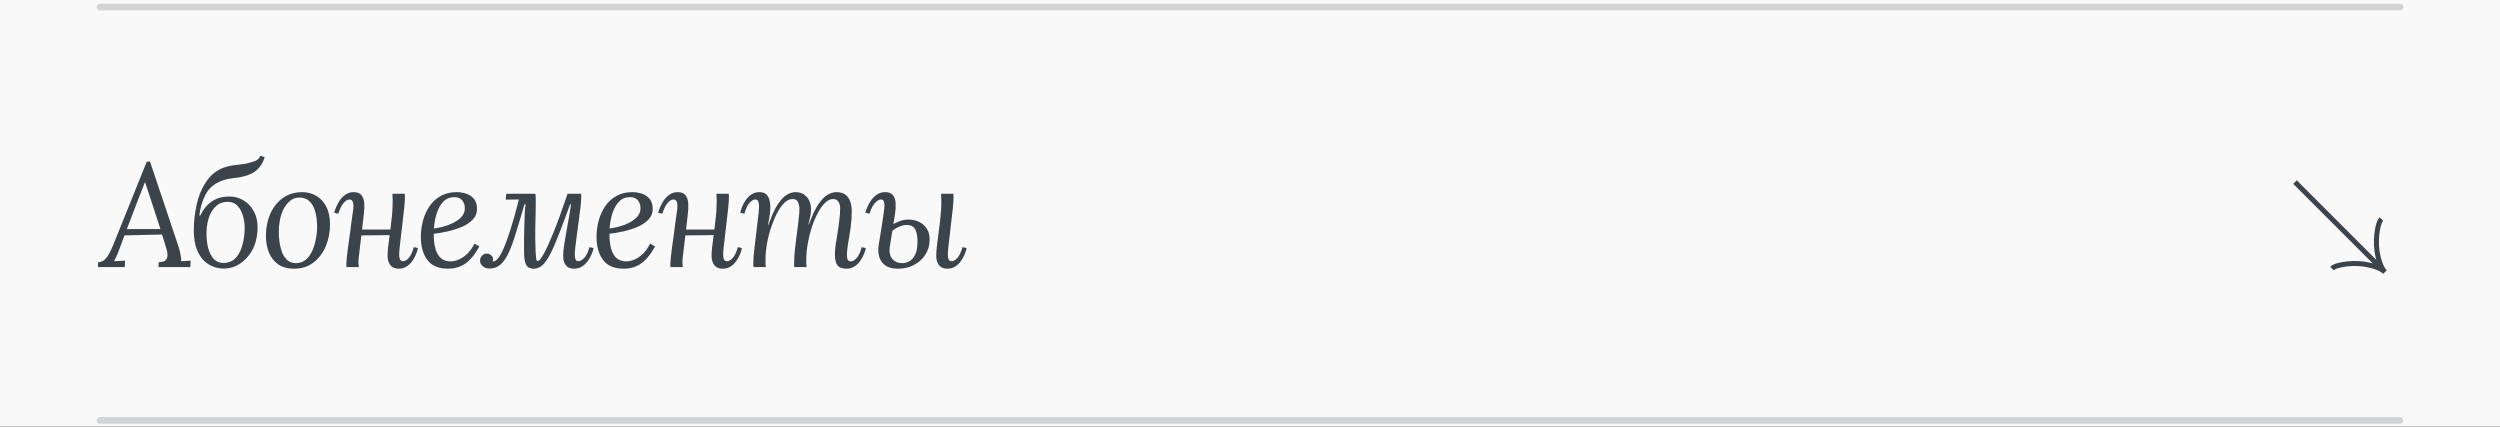 <svg width="375" height="64" viewBox="0 0 375 64" fill="none" xmlns="http://www.w3.org/2000/svg">
<rect x="0" y="0" width="375" height="64" fill="#808080" stroke="none"/>
<path d="M-6065 -4390C-6065 -4391.1 -6064.1 -4392 -6063 -4392H4265C4266.1 -4392 4267 -4391.1 4267 -4390V8841C4267 8842.1 4266.1 8843 4265 8843H-6063C-6064.1 8843 -6065 8842.1 -6065 8841V-4390Z" fill="#444444"/>
<path d="M-6063 -4392V-4391H4265V-4392V-4393H-6063V-4392ZM4267 -4390H4266V8841H4267H4268V-4390H4267ZM4265 8843V8842H-6063V8843V8844H4265V8843ZM-6065 8841H-6064V-4390H-6065H-6066V8841H-6065ZM-6063 8843V8842C-6063.55 8842 -6064 8841.55 -6064 8841H-6065H-6066C-6066 8842.66 -6064.66 8844 -6063 8844V8843ZM4267 8841H4266C4266 8841.55 4265.55 8842 4265 8842V8843V8844C4266.66 8844 4268 8842.66 4268 8841H4267ZM4265 -4392V-4391C4265.55 -4391 4266 -4390.55 4266 -4390H4267H4268C4268 -4391.66 4266.66 -4393 4265 -4393V-4392ZM-6063 -4392V-4393C-6064.66 -4393 -6066 -4391.66 -6066 -4390H-6065H-6064C-6064 -4390.55 -6063.55 -4391 -6063 -4391V-4392Z" fill="white" fill-opacity="0.1"/>
<g clip-path="url(#clip0_238_2)">
<rect width="375" height="6280" transform="translate(0 -3966)" fill="#F9F9F9"/>
<path d="M15 1.062L360 1.062" stroke="#3B434B" stroke-opacity="0.2" stroke-linecap="round"/>
<path d="M22.502 24.244L26.704 36.763C26.821 37.071 26.931 37.467 27.034 37.95C27.151 38.434 27.195 38.845 27.166 39.182L28.596 39.094L28.552 40.062H23.778L23.8 39.337C24.357 39.322 24.724 39.197 24.9 38.962C25.076 38.728 25.149 38.449 25.12 38.127C25.091 37.804 25.032 37.511 24.944 37.246L24.306 35.178L18.674 35.31L17.794 37.664C17.662 38.017 17.545 38.295 17.442 38.501C17.354 38.706 17.244 38.933 17.112 39.182L18.762 39.094L18.718 40.062H14.692L14.714 39.337C15.081 39.322 15.396 39.205 15.66 38.984C15.924 38.75 16.166 38.427 16.386 38.017C16.606 37.606 16.826 37.129 17.046 36.587L22.018 24.244H22.502ZM21.754 27.302C21.593 27.713 21.431 28.124 21.27 28.535C21.109 28.945 20.947 29.356 20.786 29.767L19.026 34.364H24.064L22.634 29.965C22.487 29.524 22.341 29.084 22.194 28.645C22.062 28.204 21.915 27.757 21.754 27.302ZM33.587 40.282C32.678 40.282 31.864 40.041 31.145 39.556C30.426 39.072 29.876 38.332 29.495 37.334C29.128 36.322 28.996 35.039 29.099 33.484C29.187 32.194 29.392 30.984 29.715 29.855C30.052 28.725 30.536 27.75 31.167 26.928C31.798 26.093 32.597 25.498 33.565 25.146C33.99 24.985 34.416 24.875 34.841 24.817C35.281 24.758 35.699 24.706 36.095 24.663C36.506 24.619 36.858 24.56 37.151 24.486C37.547 24.384 37.914 24.274 38.251 24.157C38.603 24.024 38.874 23.761 39.065 23.364L39.703 23.584C39.556 24.054 39.358 24.472 39.109 24.838C38.86 25.191 38.566 25.491 38.229 25.741C37.892 25.975 37.503 26.166 37.063 26.312C36.696 26.43 36.315 26.525 35.919 26.599C35.538 26.657 35.156 26.709 34.775 26.753C34.408 26.797 34.071 26.863 33.763 26.951C32.516 27.317 31.607 27.948 31.035 28.843C30.478 29.737 30.096 30.896 29.891 32.319H30.045C30.441 31.453 30.998 30.764 31.717 30.25C32.436 29.737 33.352 29.48 34.467 29.48C35.2 29.48 35.897 29.678 36.557 30.075C37.217 30.456 37.738 31.028 38.119 31.791C38.515 32.538 38.684 33.462 38.625 34.562C38.566 35.706 38.295 36.711 37.811 37.577C37.327 38.427 36.711 39.094 35.963 39.578C35.23 40.048 34.438 40.282 33.587 40.282ZM33.499 39.447C34.188 39.447 34.76 39.241 35.215 38.831C35.67 38.405 36.014 37.833 36.249 37.114C36.498 36.381 36.645 35.56 36.689 34.651C36.733 33.917 36.667 33.221 36.491 32.56C36.33 31.886 36.051 31.336 35.655 30.91C35.274 30.485 34.768 30.273 34.137 30.273C33.477 30.273 32.92 30.471 32.465 30.866C32.01 31.262 31.658 31.783 31.409 32.428C31.174 33.059 31.035 33.741 30.991 34.474C30.947 35.457 31.013 36.322 31.189 37.071C31.38 37.819 31.666 38.405 32.047 38.831C32.443 39.241 32.927 39.447 33.499 39.447ZM45.324 28.82C46.116 28.82 46.827 29.011 47.458 29.392C48.088 29.759 48.587 30.302 48.954 31.02C49.32 31.739 49.504 32.612 49.504 33.639C49.504 34.812 49.291 35.912 48.866 36.938C48.44 37.95 47.824 38.764 47.018 39.38C46.226 39.996 45.258 40.304 44.114 40.304C43.146 40.304 42.346 40.084 41.716 39.645C41.1 39.205 40.638 38.611 40.33 37.862C40.036 37.114 39.89 36.286 39.89 35.377C39.89 34.188 40.102 33.096 40.528 32.099C40.968 31.101 41.591 30.309 42.398 29.723C43.219 29.121 44.194 28.82 45.324 28.82ZM44.994 29.634C44.348 29.62 43.791 29.84 43.322 30.294C42.852 30.735 42.486 31.336 42.222 32.099C41.972 32.861 41.84 33.712 41.826 34.651C41.811 35.149 41.84 35.677 41.914 36.234C41.987 36.792 42.112 37.312 42.288 37.797C42.478 38.281 42.735 38.676 43.058 38.984C43.395 39.292 43.813 39.454 44.312 39.468C44.898 39.483 45.397 39.329 45.808 39.007C46.218 38.669 46.548 38.236 46.798 37.709C47.047 37.181 47.23 36.616 47.348 36.014C47.48 35.413 47.553 34.849 47.568 34.321C47.582 33.807 47.553 33.279 47.48 32.736C47.421 32.194 47.296 31.688 47.106 31.218C46.915 30.749 46.651 30.375 46.314 30.096C45.976 29.803 45.536 29.649 44.994 29.634ZM59.832 40.304C59.436 40.304 59.114 40.224 58.864 40.062C58.615 39.886 58.432 39.652 58.314 39.358C58.197 39.065 58.138 38.721 58.138 38.325C58.138 37.987 58.168 37.554 58.226 37.026C58.3 36.484 58.373 35.897 58.446 35.267L54.2 35.31C54.142 35.868 54.076 36.432 54.002 37.005C53.944 37.562 53.878 38.119 53.804 38.676C53.775 38.955 53.76 39.205 53.76 39.425C53.775 39.645 53.797 39.857 53.826 40.062H51.978C51.964 39.96 51.956 39.872 51.956 39.798C51.956 39.711 51.956 39.608 51.956 39.49C51.971 39.241 51.993 38.955 52.022 38.633C52.052 38.295 52.103 37.855 52.176 37.312C52.264 36.755 52.367 36.014 52.484 35.09C52.602 34.225 52.69 33.55 52.748 33.066C52.822 32.583 52.873 32.216 52.902 31.966C52.946 31.703 52.976 31.505 52.99 31.372C53.005 31.226 53.012 31.072 53.012 30.91C53.027 30.646 52.99 30.419 52.902 30.229C52.814 30.023 52.646 29.921 52.396 29.921C52.162 29.921 51.89 30.082 51.582 30.404C51.274 30.727 50.996 31.277 50.746 32.054L50.13 31.922C50.189 31.659 50.292 31.358 50.438 31.02C50.585 30.669 50.776 30.324 51.01 29.986C51.26 29.649 51.553 29.37 51.89 29.151C52.228 28.93 52.616 28.82 53.056 28.82C53.614 28.82 54.01 28.982 54.244 29.305C54.479 29.613 54.611 30.016 54.64 30.515C54.67 31.013 54.648 31.541 54.574 32.099C54.53 32.48 54.486 32.868 54.442 33.264C54.398 33.66 54.354 34.049 54.31 34.431H58.556C58.644 33.727 58.718 33.096 58.776 32.538C58.835 31.981 58.872 31.431 58.886 30.889C58.916 30.346 58.908 29.737 58.864 29.062H60.712C60.727 29.165 60.734 29.261 60.734 29.349C60.734 29.422 60.734 29.517 60.734 29.634C60.734 29.972 60.705 30.441 60.646 31.043C60.588 31.629 60.514 32.275 60.426 32.978C60.353 33.682 60.272 34.386 60.184 35.09C60.096 35.794 60.023 36.425 59.964 36.983C59.906 37.525 59.876 37.936 59.876 38.215C59.876 38.478 59.913 38.706 59.986 38.897C60.074 39.087 60.236 39.182 60.47 39.182C60.72 39.182 60.991 39.029 61.284 38.721C61.592 38.398 61.856 37.848 62.076 37.071L62.692 37.203C62.648 37.467 62.553 37.775 62.406 38.127C62.274 38.464 62.091 38.801 61.856 39.139C61.622 39.476 61.336 39.755 60.998 39.974C60.661 40.194 60.272 40.304 59.832 40.304ZM68.472 28.82C69 28.82 69.499 28.901 69.968 29.062C70.438 29.224 70.819 29.488 71.112 29.855C71.406 30.221 71.552 30.72 71.552 31.351C71.552 31.952 71.347 32.472 70.936 32.913C70.525 33.352 69.99 33.719 69.33 34.013C68.67 34.291 67.966 34.519 67.218 34.694C66.47 34.87 65.751 34.995 65.062 35.069C65.062 35.978 65.15 36.74 65.326 37.356C65.517 37.972 65.796 38.434 66.162 38.742C66.529 39.05 66.998 39.205 67.57 39.205C67.996 39.205 68.421 39.109 68.846 38.919C69.286 38.728 69.704 38.442 70.1 38.06C70.496 37.664 70.856 37.158 71.178 36.542L71.904 36.961C71.493 37.723 71.053 38.354 70.584 38.852C70.115 39.351 69.602 39.718 69.044 39.953C68.487 40.187 67.871 40.304 67.196 40.304C65.803 40.304 64.776 39.872 64.116 39.007C63.456 38.127 63.126 36.975 63.126 35.553C63.126 34.702 63.236 33.873 63.456 33.066C63.676 32.26 64.006 31.541 64.446 30.91C64.886 30.265 65.444 29.759 66.118 29.392C66.793 29.011 67.578 28.82 68.472 28.82ZM68.164 29.569C67.49 29.569 66.932 29.796 66.492 30.25C66.067 30.705 65.737 31.292 65.502 32.011C65.282 32.729 65.143 33.484 65.084 34.276C65.862 34.174 66.602 33.99 67.306 33.727C68.01 33.462 68.59 33.125 69.044 32.715C69.499 32.289 69.726 31.798 69.726 31.241C69.726 30.771 69.594 30.375 69.33 30.052C69.081 29.73 68.692 29.569 68.164 29.569ZM73.435 40.282C73.024 40.282 72.679 40.165 72.401 39.931C72.137 39.696 72.005 39.417 72.005 39.094C72.005 38.816 72.1 38.574 72.291 38.368C72.481 38.148 72.723 38.038 73.017 38.038C73.251 38.038 73.464 38.119 73.655 38.281C73.86 38.442 73.963 38.647 73.963 38.897C73.963 38.97 73.955 39.036 73.941 39.094C73.941 39.139 73.933 39.182 73.919 39.227C74.168 39.241 74.432 39.08 74.711 38.742C74.989 38.405 75.283 37.87 75.591 37.136C75.913 36.403 76.258 35.443 76.625 34.255C77.006 33.052 77.409 31.607 77.835 29.921L75.855 29.942L75.943 29.062H80.299C80.328 29.18 80.343 29.305 80.343 29.436C80.357 29.554 80.365 29.678 80.365 29.811C80.365 31.174 80.343 32.524 80.299 33.858C80.269 35.178 80.284 36.513 80.343 37.862C80.372 38.346 80.401 38.684 80.431 38.874C80.46 39.05 80.548 39.139 80.695 39.139C80.871 39.139 81.142 38.816 81.509 38.17C81.89 37.511 82.381 36.447 82.983 34.98C83.584 33.499 84.303 31.526 85.139 29.062H87.163C87.177 29.165 87.185 29.261 87.185 29.349C87.185 29.422 87.185 29.517 87.185 29.634C87.185 29.972 87.148 30.441 87.075 31.043C87.016 31.629 86.935 32.275 86.833 32.978C86.745 33.682 86.649 34.386 86.547 35.09C86.459 35.794 86.378 36.425 86.305 36.983C86.246 37.525 86.217 37.936 86.217 38.215C86.217 38.478 86.253 38.706 86.327 38.897C86.4 39.087 86.547 39.182 86.767 39.182C87.016 39.182 87.295 39.029 87.603 38.721C87.925 38.398 88.197 37.848 88.417 37.071L89.033 37.203C88.989 37.467 88.893 37.775 88.747 38.127C88.615 38.464 88.424 38.801 88.175 39.139C87.94 39.476 87.647 39.755 87.295 39.974C86.957 40.194 86.561 40.304 86.107 40.304C85.725 40.304 85.41 40.224 85.161 40.062C84.926 39.886 84.75 39.652 84.633 39.358C84.53 39.065 84.479 38.721 84.479 38.325C84.479 37.943 84.523 37.444 84.611 36.828C84.699 36.212 84.809 35.545 84.941 34.827C85.073 34.093 85.205 33.367 85.337 32.648C85.469 31.915 85.571 31.248 85.645 30.646H85.513C84.853 32.495 84.273 34.042 83.775 35.288C83.291 36.535 82.851 37.525 82.455 38.258C82.059 38.992 81.67 39.52 81.289 39.843C80.907 40.151 80.489 40.304 80.035 40.304C79.507 40.304 79.133 40.106 78.913 39.711C78.707 39.315 78.605 38.633 78.605 37.664C78.605 37.136 78.605 36.542 78.605 35.883C78.619 35.222 78.634 34.555 78.649 33.88C78.663 33.191 78.685 32.56 78.715 31.988C78.744 31.416 78.788 30.969 78.847 30.646H78.671C78.187 32.319 77.754 33.763 77.373 34.98C77.006 36.198 76.639 37.195 76.273 37.972C75.906 38.75 75.495 39.329 75.041 39.711C74.601 40.092 74.065 40.282 73.435 40.282ZM94.824 28.82C95.352 28.82 95.851 28.901 96.32 29.062C96.789 29.224 97.171 29.488 97.464 29.855C97.757 30.221 97.904 30.72 97.904 31.351C97.904 31.952 97.699 32.472 97.288 32.913C96.877 33.352 96.342 33.719 95.682 34.013C95.022 34.291 94.318 34.519 93.57 34.694C92.822 34.87 92.103 34.995 91.414 35.069C91.414 35.978 91.502 36.74 91.678 37.356C91.869 37.972 92.147 38.434 92.514 38.742C92.881 39.05 93.35 39.205 93.922 39.205C94.347 39.205 94.773 39.109 95.198 38.919C95.638 38.728 96.056 38.442 96.452 38.06C96.848 37.664 97.207 37.158 97.53 36.542L98.256 36.961C97.845 37.723 97.405 38.354 96.936 38.852C96.467 39.351 95.953 39.718 95.396 39.953C94.839 40.187 94.223 40.304 93.548 40.304C92.155 40.304 91.128 39.872 90.468 39.007C89.808 38.127 89.478 36.975 89.478 35.553C89.478 34.702 89.588 33.873 89.808 33.066C90.028 32.26 90.358 31.541 90.798 30.91C91.238 30.265 91.795 29.759 92.47 29.392C93.145 29.011 93.929 28.82 94.824 28.82ZM94.516 29.569C93.841 29.569 93.284 29.796 92.844 30.25C92.419 30.705 92.089 31.292 91.854 32.011C91.634 32.729 91.495 33.484 91.436 34.276C92.213 34.174 92.954 33.99 93.658 33.727C94.362 33.462 94.941 33.125 95.396 32.715C95.851 32.289 96.078 31.798 96.078 31.241C96.078 30.771 95.946 30.375 95.682 30.052C95.433 29.73 95.044 29.569 94.516 29.569ZM108.432 40.304C108.036 40.304 107.714 40.224 107.464 40.062C107.215 39.886 107.032 39.652 106.914 39.358C106.797 39.065 106.738 38.721 106.738 38.325C106.738 37.987 106.768 37.554 106.826 37.026C106.9 36.484 106.973 35.897 107.046 35.267L102.8 35.31C102.742 35.868 102.676 36.432 102.602 37.005C102.544 37.562 102.478 38.119 102.404 38.676C102.375 38.955 102.36 39.205 102.36 39.425C102.375 39.645 102.397 39.857 102.426 40.062H100.578C100.564 39.96 100.556 39.872 100.556 39.798C100.556 39.711 100.556 39.608 100.556 39.49C100.571 39.241 100.593 38.955 100.622 38.633C100.652 38.295 100.703 37.855 100.776 37.312C100.864 36.755 100.967 36.014 101.084 35.09C101.202 34.225 101.29 33.55 101.348 33.066C101.422 32.583 101.473 32.216 101.502 31.966C101.546 31.703 101.576 31.505 101.59 31.372C101.605 31.226 101.612 31.072 101.612 30.91C101.627 30.646 101.59 30.419 101.502 30.229C101.414 30.023 101.246 29.921 100.996 29.921C100.762 29.921 100.49 30.082 100.182 30.404C99.874 30.727 99.596 31.277 99.347 32.054L98.731 31.922C98.789 31.659 98.892 31.358 99.038 31.02C99.185 30.669 99.376 30.324 99.611 29.986C99.86 29.649 100.153 29.37 100.49 29.151C100.828 28.93 101.216 28.82 101.656 28.82C102.214 28.82 102.61 28.982 102.844 29.305C103.079 29.613 103.211 30.016 103.24 30.515C103.27 31.013 103.248 31.541 103.174 32.099C103.13 32.48 103.086 32.868 103.042 33.264C102.998 33.66 102.954 34.049 102.91 34.431H107.156C107.244 33.727 107.318 33.096 107.376 32.538C107.435 31.981 107.472 31.431 107.486 30.889C107.516 30.346 107.508 29.737 107.464 29.062H109.312C109.327 29.165 109.334 29.261 109.334 29.349C109.334 29.422 109.334 29.517 109.334 29.634C109.334 29.972 109.305 30.441 109.246 31.043C109.188 31.629 109.114 32.275 109.026 32.978C108.953 33.682 108.872 34.386 108.784 35.09C108.696 35.794 108.623 36.425 108.564 36.983C108.506 37.525 108.476 37.936 108.476 38.215C108.476 38.478 108.513 38.706 108.586 38.897C108.674 39.087 108.836 39.182 109.07 39.182C109.32 39.182 109.591 39.029 109.884 38.721C110.192 38.398 110.456 37.848 110.676 37.071L111.292 37.203C111.248 37.467 111.153 37.775 111.006 38.127C110.874 38.464 110.691 38.801 110.456 39.139C110.222 39.476 109.936 39.755 109.598 39.974C109.261 40.194 108.872 40.304 108.432 40.304ZM126.994 40.304C126.305 40.304 125.836 40.121 125.586 39.755C125.352 39.388 125.234 38.867 125.234 38.193C125.234 37.782 125.271 37.298 125.344 36.74C125.432 36.183 125.528 35.589 125.63 34.959C125.733 34.328 125.821 33.69 125.894 33.044C125.982 32.399 126.026 31.783 126.026 31.197C126.026 31.02 125.997 30.83 125.938 30.625C125.88 30.419 125.777 30.243 125.63 30.096C125.484 29.935 125.264 29.855 124.97 29.855C124.56 29.855 124.156 30.045 123.76 30.427C123.364 30.808 122.998 31.321 122.66 31.966C122.323 32.612 122.022 33.331 121.758 34.123C121.509 34.9 121.311 35.706 121.164 36.542C121.018 37.364 120.944 38.148 120.944 38.897C120.944 39.117 120.944 39.322 120.944 39.513C120.959 39.688 120.974 39.872 120.988 40.062H119.14C119.126 39.96 119.118 39.872 119.118 39.798C119.118 39.711 119.118 39.608 119.118 39.49C119.118 38.933 119.155 38.273 119.228 37.511C119.316 36.748 119.412 35.963 119.514 35.157C119.632 34.35 119.727 33.587 119.8 32.868C119.888 32.15 119.925 31.563 119.91 31.108C119.896 30.859 119.822 30.588 119.69 30.294C119.558 30.001 119.28 29.855 118.854 29.855C118.444 29.855 118.04 30.045 117.644 30.427C117.263 30.808 116.904 31.321 116.566 31.966C116.229 32.612 115.928 33.331 115.664 34.123C115.4 34.9 115.195 35.706 115.048 36.542C114.902 37.364 114.828 38.148 114.828 38.897C114.828 39.117 114.828 39.322 114.828 39.513C114.843 39.688 114.858 39.872 114.872 40.062H113.024C113.01 39.96 113.002 39.872 113.002 39.798C113.002 39.711 113.002 39.608 113.002 39.49C113.002 39.241 113.01 38.955 113.024 38.633C113.054 38.295 113.098 37.855 113.156 37.312C113.23 36.755 113.318 36.014 113.42 35.09C113.523 34.225 113.604 33.55 113.662 33.066C113.721 32.583 113.765 32.216 113.794 31.966C113.824 31.703 113.838 31.505 113.838 31.372C113.853 31.226 113.86 31.072 113.86 30.91C113.86 30.646 113.824 30.419 113.75 30.229C113.677 30.023 113.516 29.921 113.266 29.921C113.032 29.921 112.76 30.082 112.452 30.404C112.144 30.727 111.88 31.277 111.66 32.054L111.044 31.922C111.088 31.659 111.176 31.358 111.308 31.02C111.455 30.669 111.646 30.324 111.88 29.986C112.115 29.649 112.401 29.37 112.738 29.151C113.076 28.93 113.464 28.82 113.904 28.82C114.388 28.82 114.748 28.945 114.982 29.195C115.217 29.429 115.371 29.744 115.444 30.14C115.532 30.522 115.562 30.94 115.532 31.395C115.518 31.805 115.474 32.223 115.4 32.648C115.327 33.059 115.261 33.419 115.202 33.727H115.268C115.738 32.392 116.2 31.372 116.654 30.669C117.124 29.965 117.578 29.48 118.018 29.216C118.473 28.953 118.898 28.82 119.294 28.82C119.881 28.82 120.343 28.96 120.68 29.238C121.032 29.503 121.282 29.825 121.428 30.206C121.575 30.588 121.648 30.962 121.648 31.328C121.648 31.739 121.619 32.091 121.56 32.385C121.502 32.678 121.406 33.103 121.274 33.66H121.34C121.824 32.326 122.301 31.314 122.77 30.625C123.254 29.921 123.724 29.444 124.178 29.195C124.633 28.945 125.058 28.82 125.454 28.82C126.041 28.82 126.503 28.953 126.84 29.216C127.178 29.48 127.412 29.832 127.544 30.273C127.691 30.698 127.764 31.167 127.764 31.68C127.764 32.487 127.706 33.316 127.588 34.166C127.471 35.002 127.346 35.78 127.214 36.498C127.097 37.203 127.038 37.767 127.038 38.193C127.038 38.456 127.068 38.691 127.126 38.897C127.2 39.102 127.368 39.205 127.632 39.205C127.882 39.205 128.16 39.05 128.468 38.742C128.776 38.42 129.04 37.862 129.26 37.071L129.876 37.224C129.832 37.474 129.737 37.775 129.59 38.127C129.444 38.478 129.253 38.823 129.018 39.16C128.784 39.483 128.498 39.755 128.16 39.974C127.823 40.194 127.434 40.304 126.994 40.304ZM142.13 40.304C141.734 40.304 141.411 40.224 141.162 40.062C140.913 39.886 140.729 39.652 140.612 39.358C140.495 39.065 140.436 38.721 140.436 38.325C140.436 37.943 140.473 37.444 140.546 36.828C140.634 36.198 140.722 35.508 140.81 34.761C140.913 33.998 141.001 33.235 141.074 32.472C141.162 31.71 141.206 30.998 141.206 30.338C141.206 30.119 141.199 29.906 141.184 29.701C141.184 29.495 141.177 29.282 141.162 29.062H143.01C143.025 29.165 143.032 29.261 143.032 29.349C143.032 29.422 143.032 29.517 143.032 29.634C143.032 29.972 143.003 30.441 142.944 31.043C142.885 31.629 142.812 32.275 142.724 32.978C142.651 33.682 142.57 34.386 142.482 35.09C142.394 35.794 142.321 36.425 142.262 36.983C142.203 37.525 142.174 37.936 142.174 38.215C142.174 38.478 142.211 38.706 142.284 38.897C142.372 39.087 142.533 39.182 142.768 39.182C143.003 39.182 143.274 39.029 143.582 38.721C143.89 38.398 144.154 37.848 144.374 37.071L144.99 37.203C144.946 37.467 144.851 37.775 144.704 38.127C144.572 38.464 144.389 38.801 144.154 39.139C143.919 39.476 143.633 39.755 143.296 39.974C142.959 40.194 142.57 40.304 142.13 40.304ZM134.672 40.304C133.924 40.304 133.323 40.158 132.868 39.864C132.413 39.556 132.098 39.146 131.922 38.633C131.746 38.105 131.702 37.511 131.79 36.85C131.981 35.663 132.135 34.702 132.252 33.968C132.369 33.221 132.457 32.641 132.516 32.23C132.575 31.82 132.611 31.519 132.626 31.328C132.655 31.138 132.67 30.998 132.67 30.91C132.685 30.646 132.655 30.419 132.582 30.229C132.523 30.023 132.369 29.921 132.12 29.921C131.885 29.921 131.607 30.082 131.284 30.404C130.961 30.727 130.675 31.277 130.426 32.054L129.81 31.922C129.869 31.659 129.971 31.358 130.118 31.02C130.279 30.669 130.477 30.324 130.712 29.986C130.961 29.649 131.255 29.37 131.592 29.151C131.944 28.93 132.34 28.82 132.78 28.82C133.337 28.82 133.733 28.982 133.968 29.305C134.203 29.613 134.327 30.016 134.342 30.515C134.371 31.013 134.342 31.541 134.254 32.099L133.462 37.048C133.359 37.826 133.491 38.427 133.858 38.852C134.225 39.263 134.701 39.468 135.288 39.468C135.992 39.468 136.549 39.212 136.96 38.699C137.385 38.17 137.605 37.422 137.62 36.455C137.649 35.648 137.554 34.995 137.334 34.496C137.114 33.998 136.667 33.748 135.992 33.748C135.596 33.748 135.2 33.844 134.804 34.035C134.408 34.211 134.005 34.482 133.594 34.849L133.616 33.837C134.085 33.558 134.525 33.338 134.936 33.176C135.361 33.015 135.801 32.934 136.256 32.934C136.887 32.934 137.437 33.059 137.906 33.309C138.39 33.543 138.771 33.888 139.05 34.343C139.329 34.797 139.461 35.355 139.446 36.014C139.431 36.806 139.219 37.532 138.808 38.193C138.397 38.838 137.833 39.351 137.114 39.733C136.41 40.114 135.596 40.304 134.672 40.304Z" fill="#3B434B"/>
<path d="M357.75 40.812L344.25 27.312M357.75 40.812C357.243 40.306 356.308 39.98 355.471 39.778C354.353 39.509 353.194 39.46 352.052 39.589C351.165 39.69 350.188 39.889 349.795 40.282M357.75 40.812C357.243 40.306 356.918 39.37 356.716 38.533C356.447 37.416 356.398 36.256 356.527 35.114C356.627 34.227 356.827 33.251 357.22 32.857" stroke="#3B434B" stroke-width="0.75"/>
<path d="M15 63.062L360 63.062" stroke="#3B434B" stroke-opacity="0.2" stroke-linecap="round"/>
</g>
<defs>
<clipPath id="clip0_238_2">
<rect width="375" height="6280" fill="white" transform="translate(0 -3966)"/>
</clipPath>
</defs>
</svg>
